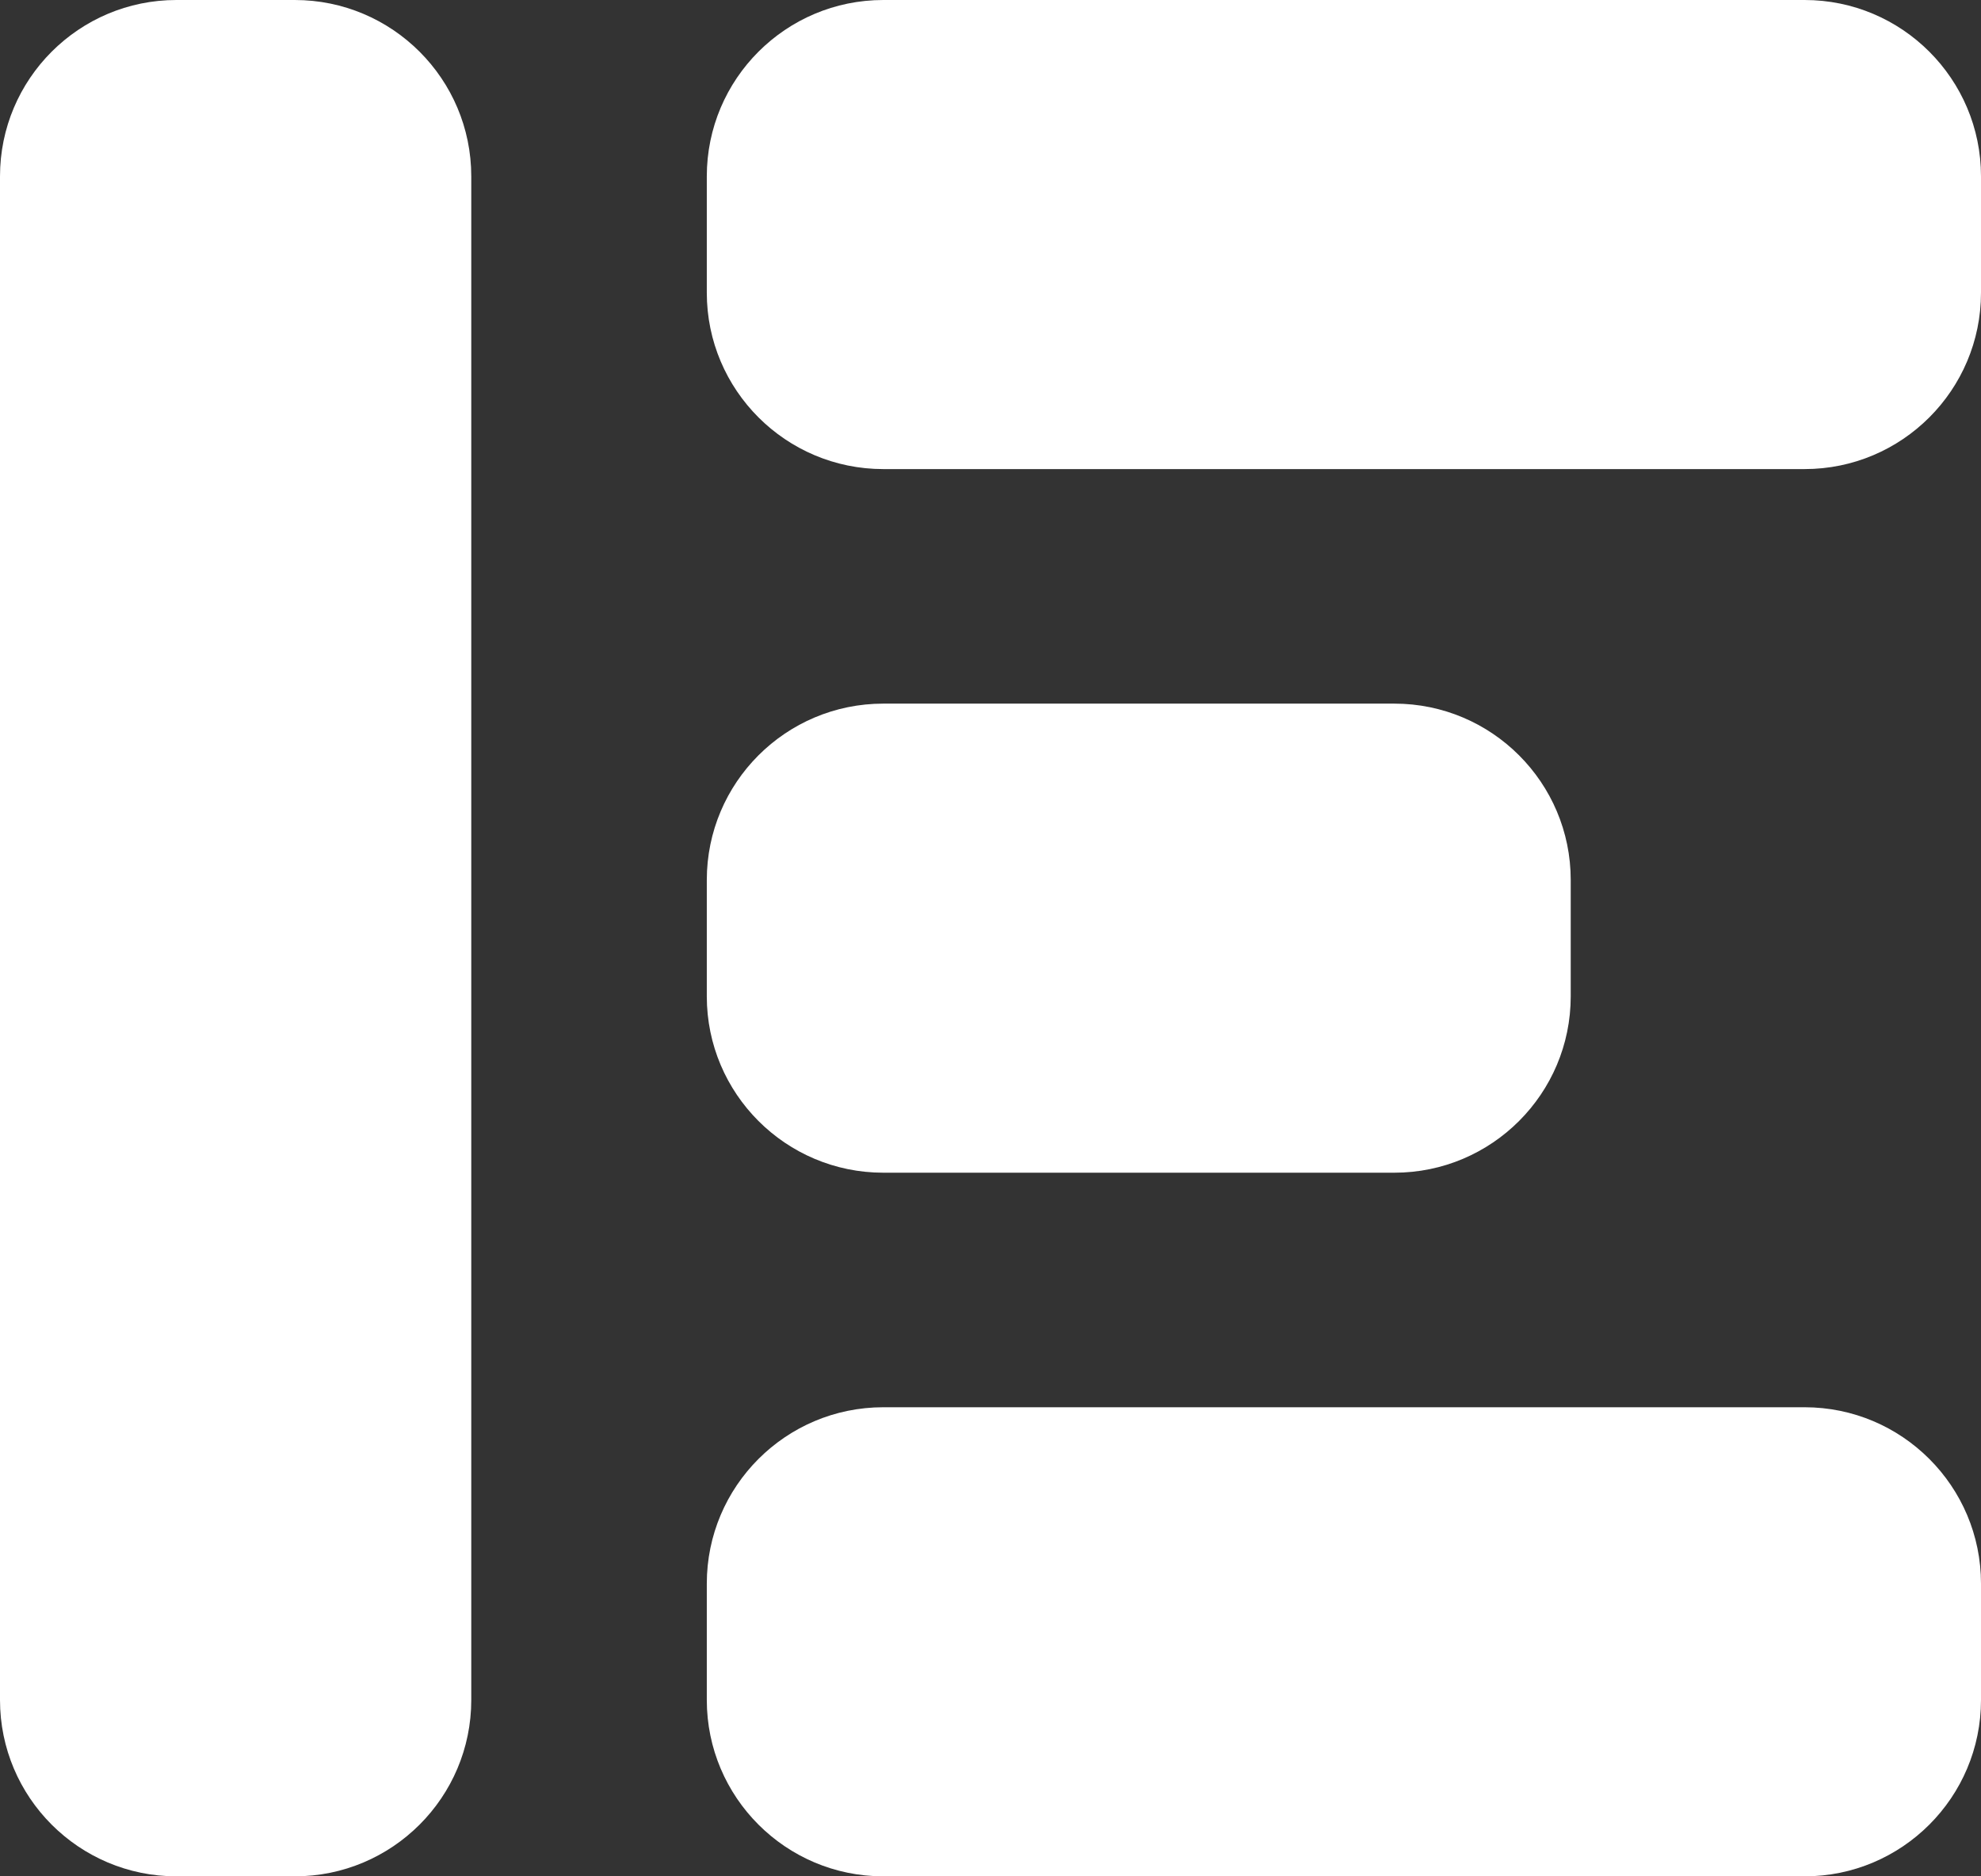 <?xml version="1.0" encoding="UTF-8"?>
<svg width="19px" height="18px" viewBox="0 0 19 18" version="1.1" xmlns="http://www.w3.org/2000/svg" xmlns:xlink="http://www.w3.org/1999/xlink">
    <rect x="0" y="0" width="19" height="18" fill="#333333" stroke="none"/>
    <!-- Generator: Sketch 48.1 (47250) - http://www.bohemiancoding.com/sketch -->
    <title>组 13</title>
    <desc>Created with Sketch.</desc>
    <defs></defs>
    <g id="10---Performance-Copy-5" stroke="none" stroke-width="1" fill="none" fill-rule="evenodd" transform="translate(-35, -35)">
        <g id="nav-left" fill="#FFFFFF" fill-rule="nonzero">
            <g id="Group-18" transform="translate(20, 20)">
                <g id="组-13" transform="translate(15, 15)">
                    <path d="M8.472,0 L17.308,0 C18.242,6.58433488e-16 19,0.758 19,1.692 L19,2.808 C19,3.742 18.242,4.5 17.308,4.5 L8.472,4.5 C7.537,4.5 6.779,3.742 6.779,2.808 L6.779,1.692 C6.779,0.758 7.537,1.71689798e-16 8.472,0 Z M8.472,6.75 L13.373,6.75 C14.307,6.75 15.065,7.508 15.065,8.442 L15.065,9.558 C15.065,10.492 14.307,11.25 13.373,11.25 L8.472,11.25 C7.537,11.25 6.779,10.492 6.779,9.558 L6.779,8.442 C6.779,7.508 7.537,6.75 8.472,6.75 Z M8.472,13.5 L17.308,13.5 C18.242,13.5 19,14.258 19,15.192 L19,16.308 C19,17.242 18.242,18 17.308,18 L8.472,18 C7.537,18 6.779,17.242 6.779,16.308 L6.779,15.192 C6.779,14.258 7.537,13.5 8.472,13.5 Z M1.692,0 L2.827,0 C3.762,-1.71689798e-16 4.52,0.758 4.52,1.692 L4.52,16.308 C4.52,17.242 3.762,18 2.827,18 L1.692,18 C0.758,18 -1.07584739e-16,17.242 -2.22044605e-16,16.308 L-2.22044605e-16,1.692 C-3.3650447e-16,0.758 0.758,6.15779008e-16 1.692,4.4408921e-16 Z" id="Combined-Shape"></path>
                </g>
            </g>
        </g>
    </g>
</svg>
